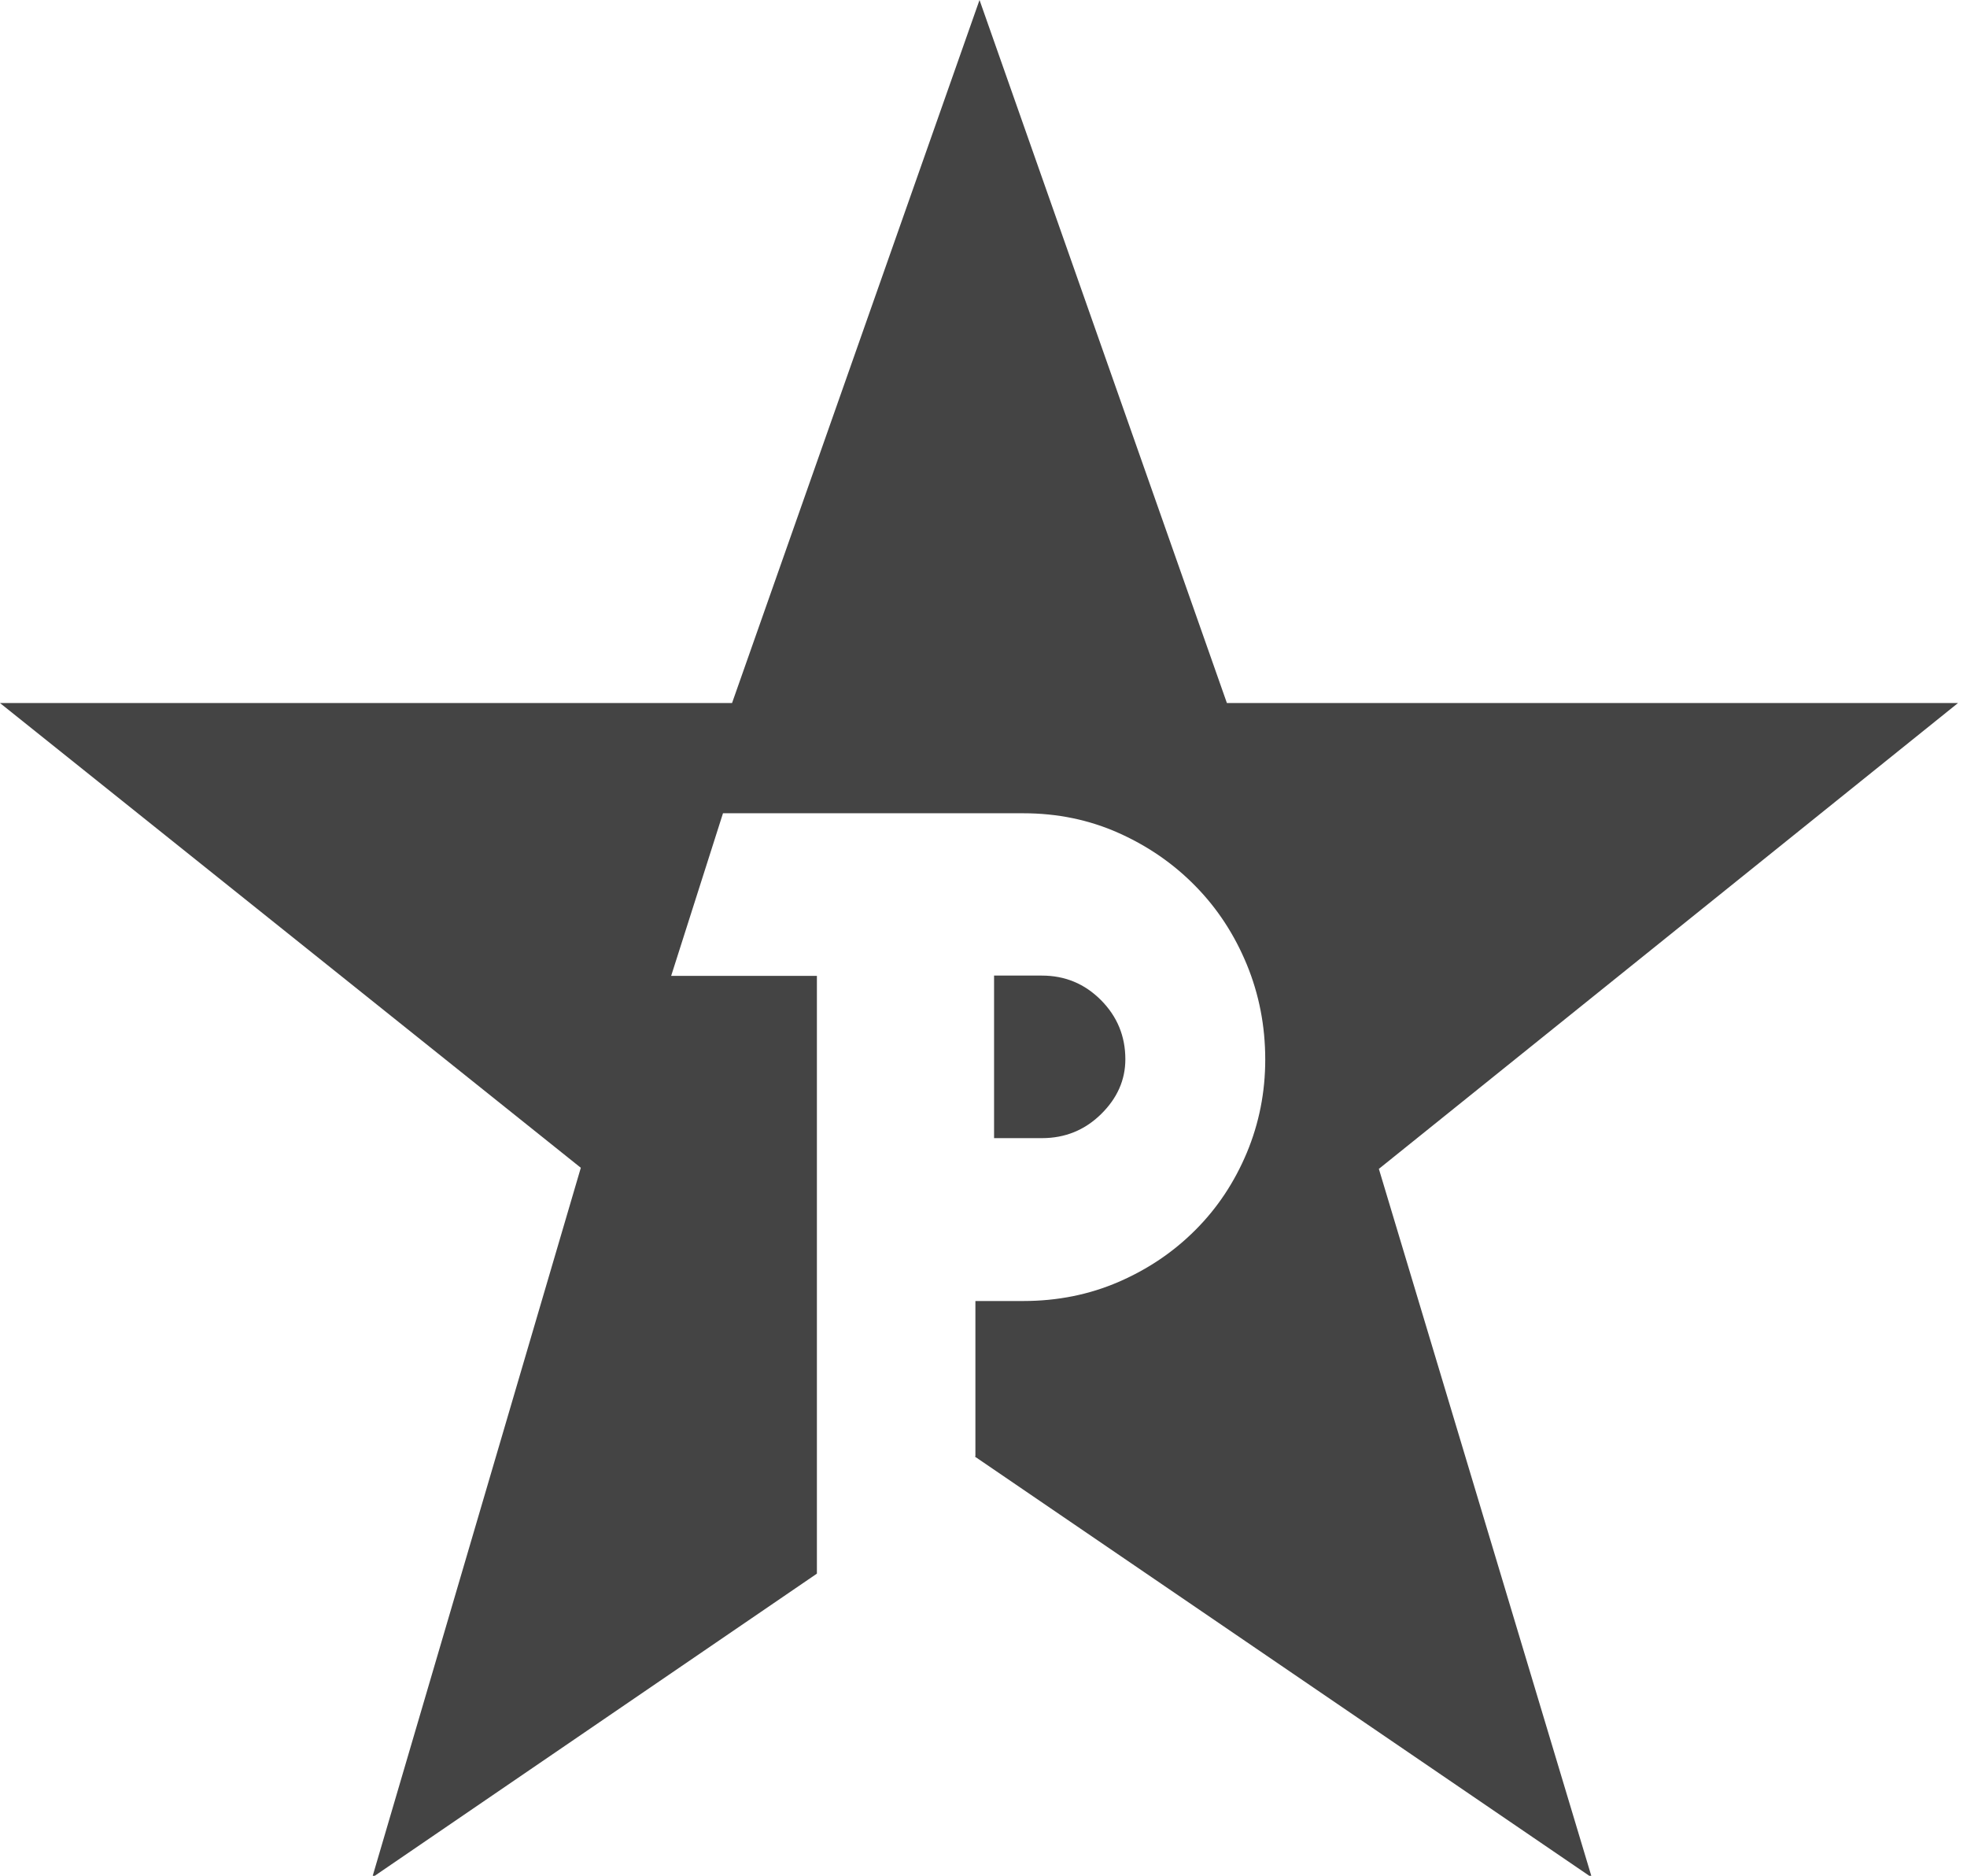 <?xml version="1.0" encoding="UTF-8"?>
<svg width="43px" height="41px" viewBox="0 0 43 41" version="1.1" xmlns="http://www.w3.org/2000/svg" xmlns:xlink="http://www.w3.org/1999/xlink">
    <!-- Generator: Sketch 42 (36781) - http://www.bohemiancoding.com/sketch -->
    <title>privacy_star</title>
    <desc>Created with Sketch.</desc>
    <defs></defs>
    <g id="Page-1" stroke="none" stroke-width="1" fill="none" fill-rule="evenodd">
        <g id="Desktop-HD-Copy-4" transform="translate(-1052, -1066)" fill-rule="nonzero" fill="#444444">
            <g id="privacy_star" transform="translate(1052, 1066)">
                <path d="M42.803,15.367 L26.821,15.367 L21.413,0 L16.003,15.367 L0,15.367 L12.697,25.525 L8.137,41.038 L17.858,34.396 L17.858,21.33 L14.672,21.33 L15.805,17.776 L17.858,17.776 L21.319,17.776 L21.323,17.776 L22.37,17.776 C23.116,17.776 23.812,17.92 24.454,18.207 C25.097,18.494 25.657,18.881 26.135,19.37 C26.613,19.857 26.986,20.428 27.256,21.082 C27.525,21.735 27.659,22.427 27.659,23.159 C27.659,23.874 27.525,24.553 27.256,25.197 C26.986,25.841 26.613,26.404 26.135,26.882 C25.657,27.362 25.097,27.741 24.454,28.019 C23.812,28.297 23.116,28.437 22.37,28.437 L21.323,28.437 L21.323,31.83 L21.312,31.838 L34.798,41.038 L30.143,25.549 L42.803,15.367 Z" id="Fill-3"></path>
                <path d="M24.067,24.355 C24.423,24.007 24.601,23.606 24.601,23.153 C24.601,22.648 24.423,22.217 24.067,21.859 C23.711,21.502 23.282,21.324 22.777,21.324 L21.731,21.324 L21.731,24.877 L22.777,24.877 C23.282,24.877 23.711,24.703 24.067,24.355" id="Fill-1"></path>
            </g>
        </g>
    </g>
</svg>